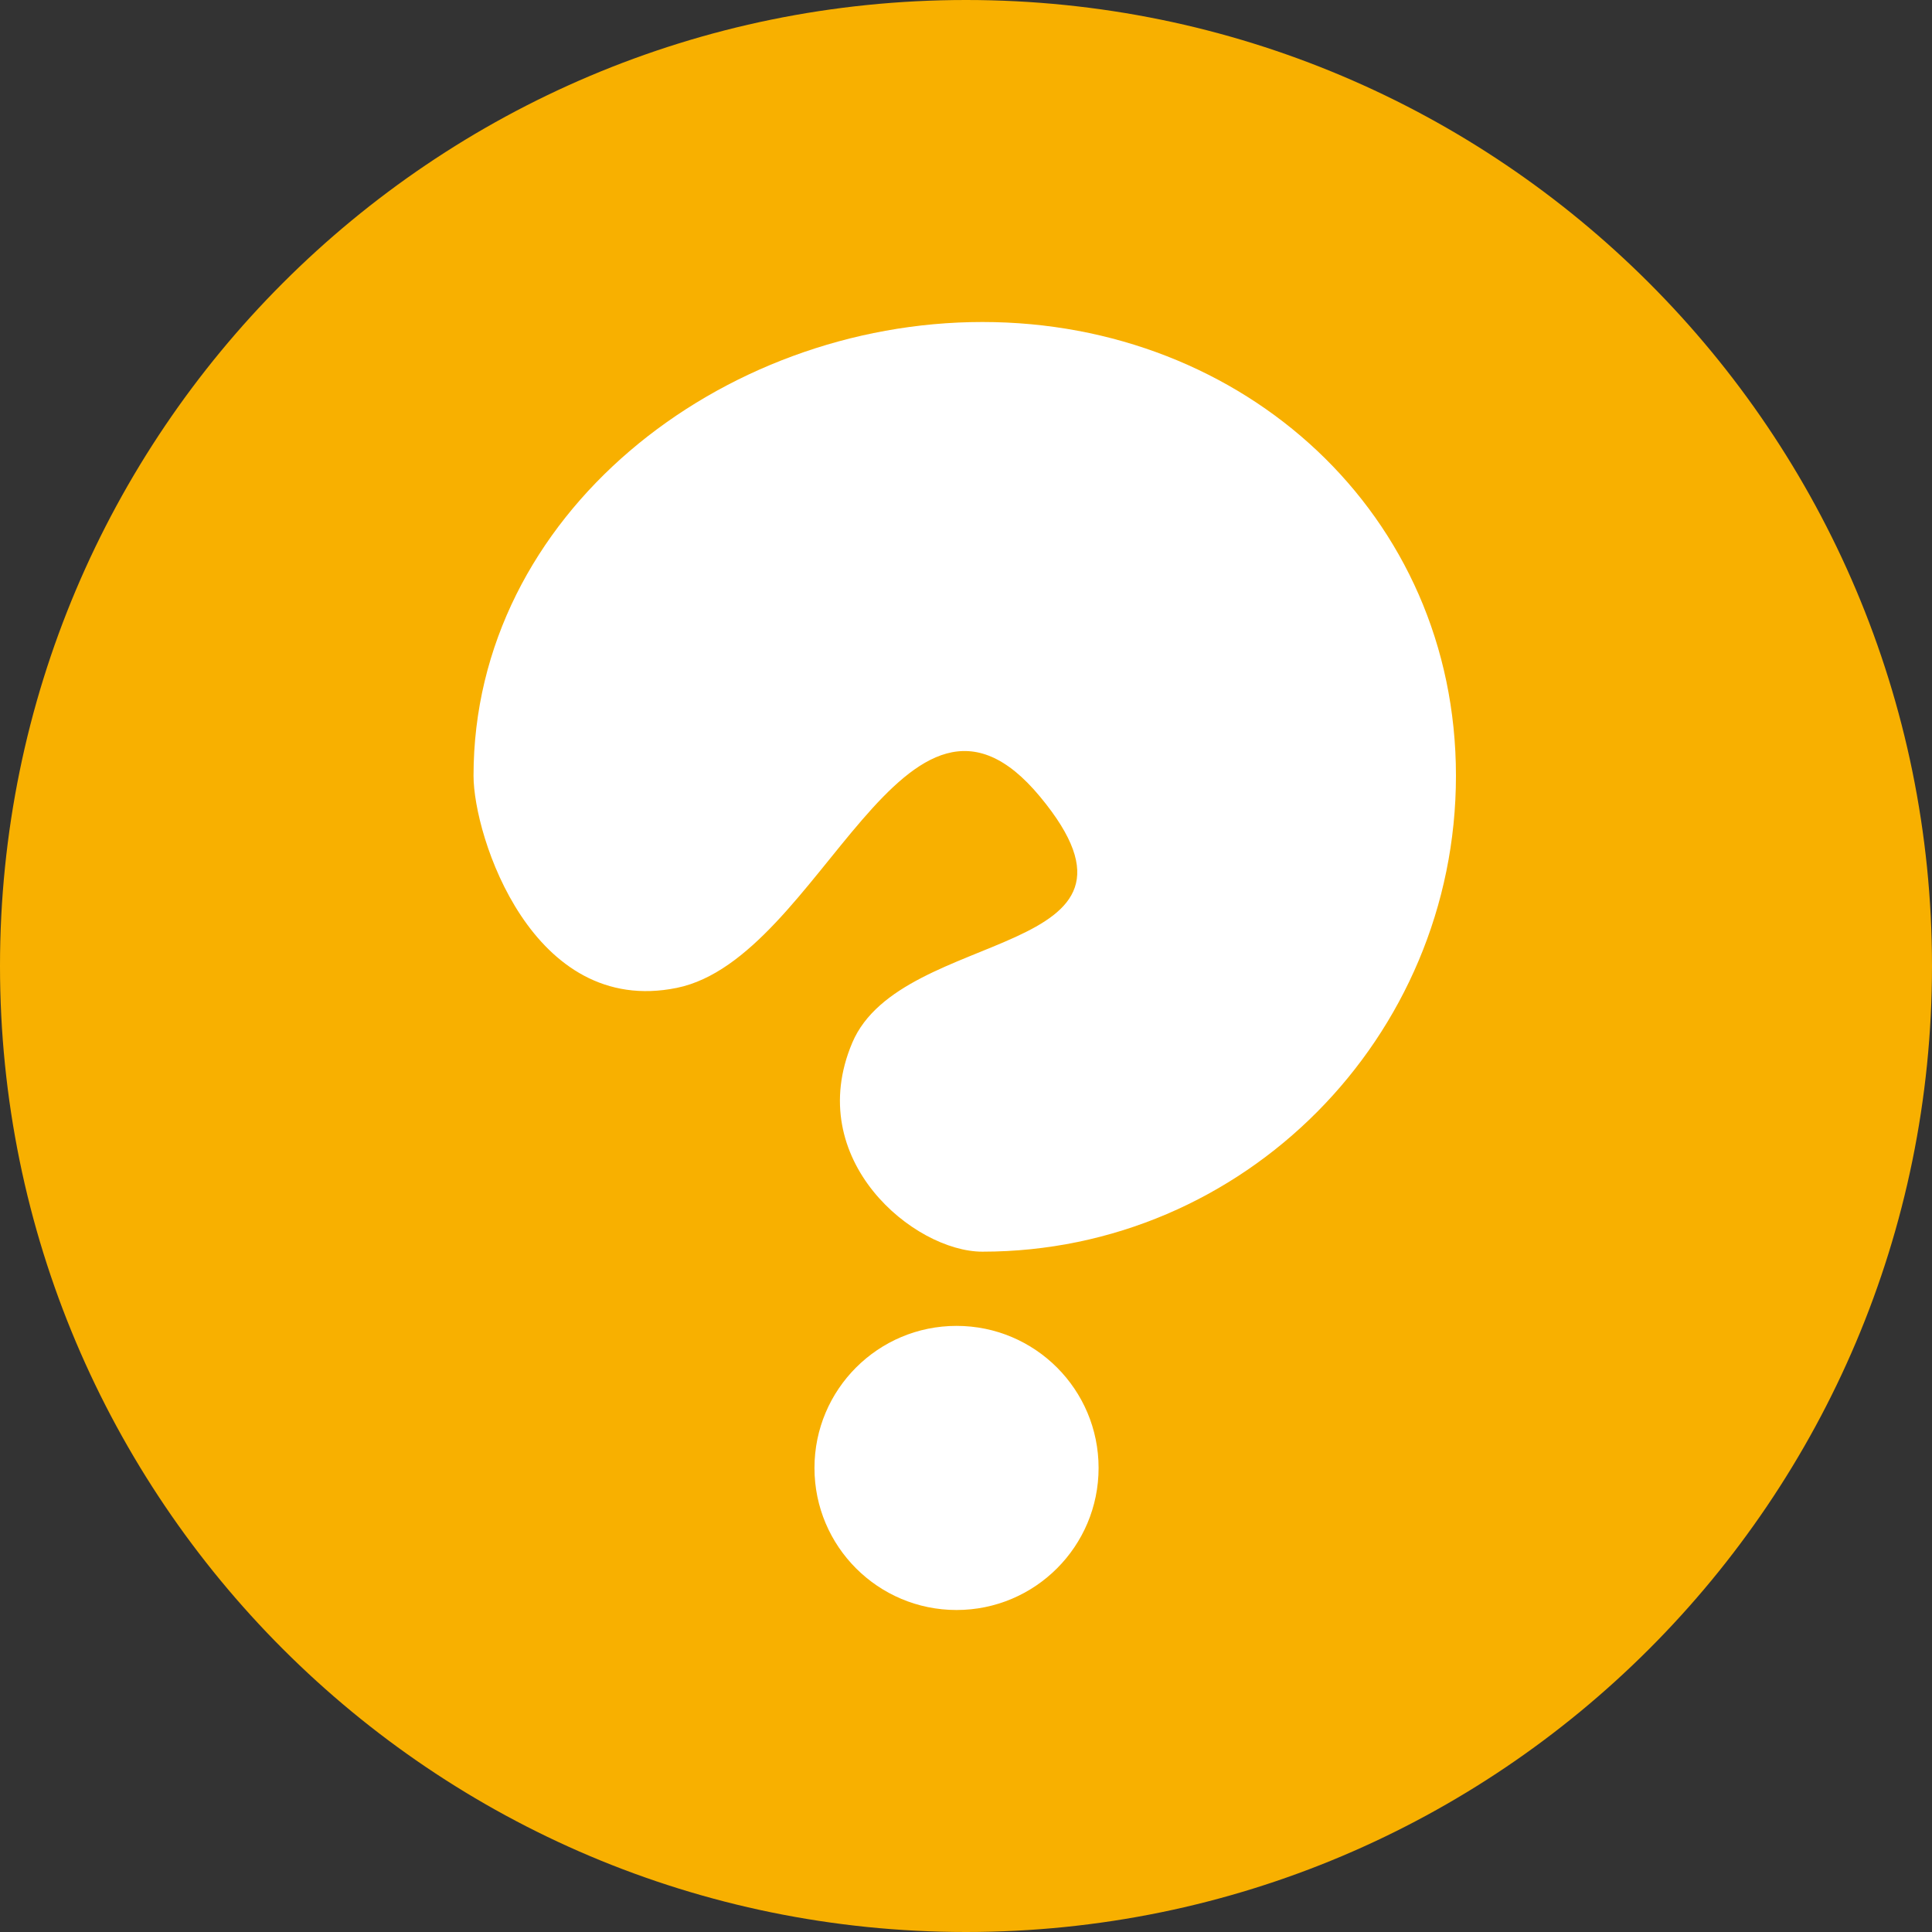 <?xml version="1.0" encoding="UTF-8" standalone="no"?>
<svg width="102px" height="102px" viewBox="0 0 102 102" version="1.1" xmlns="http://www.w3.org/2000/svg" xmlns:xlink="http://www.w3.org/1999/xlink" style="background: #FFFFFF;">
    <rect x="0" y="0" width="102" height="102" fill="#333333" stroke="none"/>
    <!-- Generator: Sketch 3.7.2 (28276) - http://www.bohemiancoding.com/sketch -->
    <title>question</title>
    <desc>Created with Sketch.</desc>
    <defs></defs>
    <g id="Page-1" stroke="none" stroke-width="1" fill="none" fill-rule="evenodd">
        <g id="question">
            <path d="M51,102 C79.167,102 102,79.167 102,51 C102,22.833 79.167,0 51,0 C22.833,0 0,22.833 0,51 C0,79.167 22.833,102 51,102 Z" id="Oval-53" fill="#F8B000"></path>
            <g id="Group" transform="translate(25, 17)" fill="#FFFFFF">
                <path d="M10.737,35.154 C18.38,33.592 22.764,16.443 29.909,25.06 C37.055,33.676 22.616,31.867 19.996,38.05 C17.377,44.232 23.258,49.082 26.867,49.082 C40.674,49.082 51.867,37.765 51.867,23.958 C51.867,10.151 40.674,0 26.867,0 C13.06,0 0,10.151 0,23.958 C0,27.144 3.095,36.717 10.737,35.154 Z" id="Oval-180"></path>
                <circle id="Oval-181" cx="25.5" cy="60.5" r="7.5"></circle>
            </g>
        </g>
    </g>
</svg>